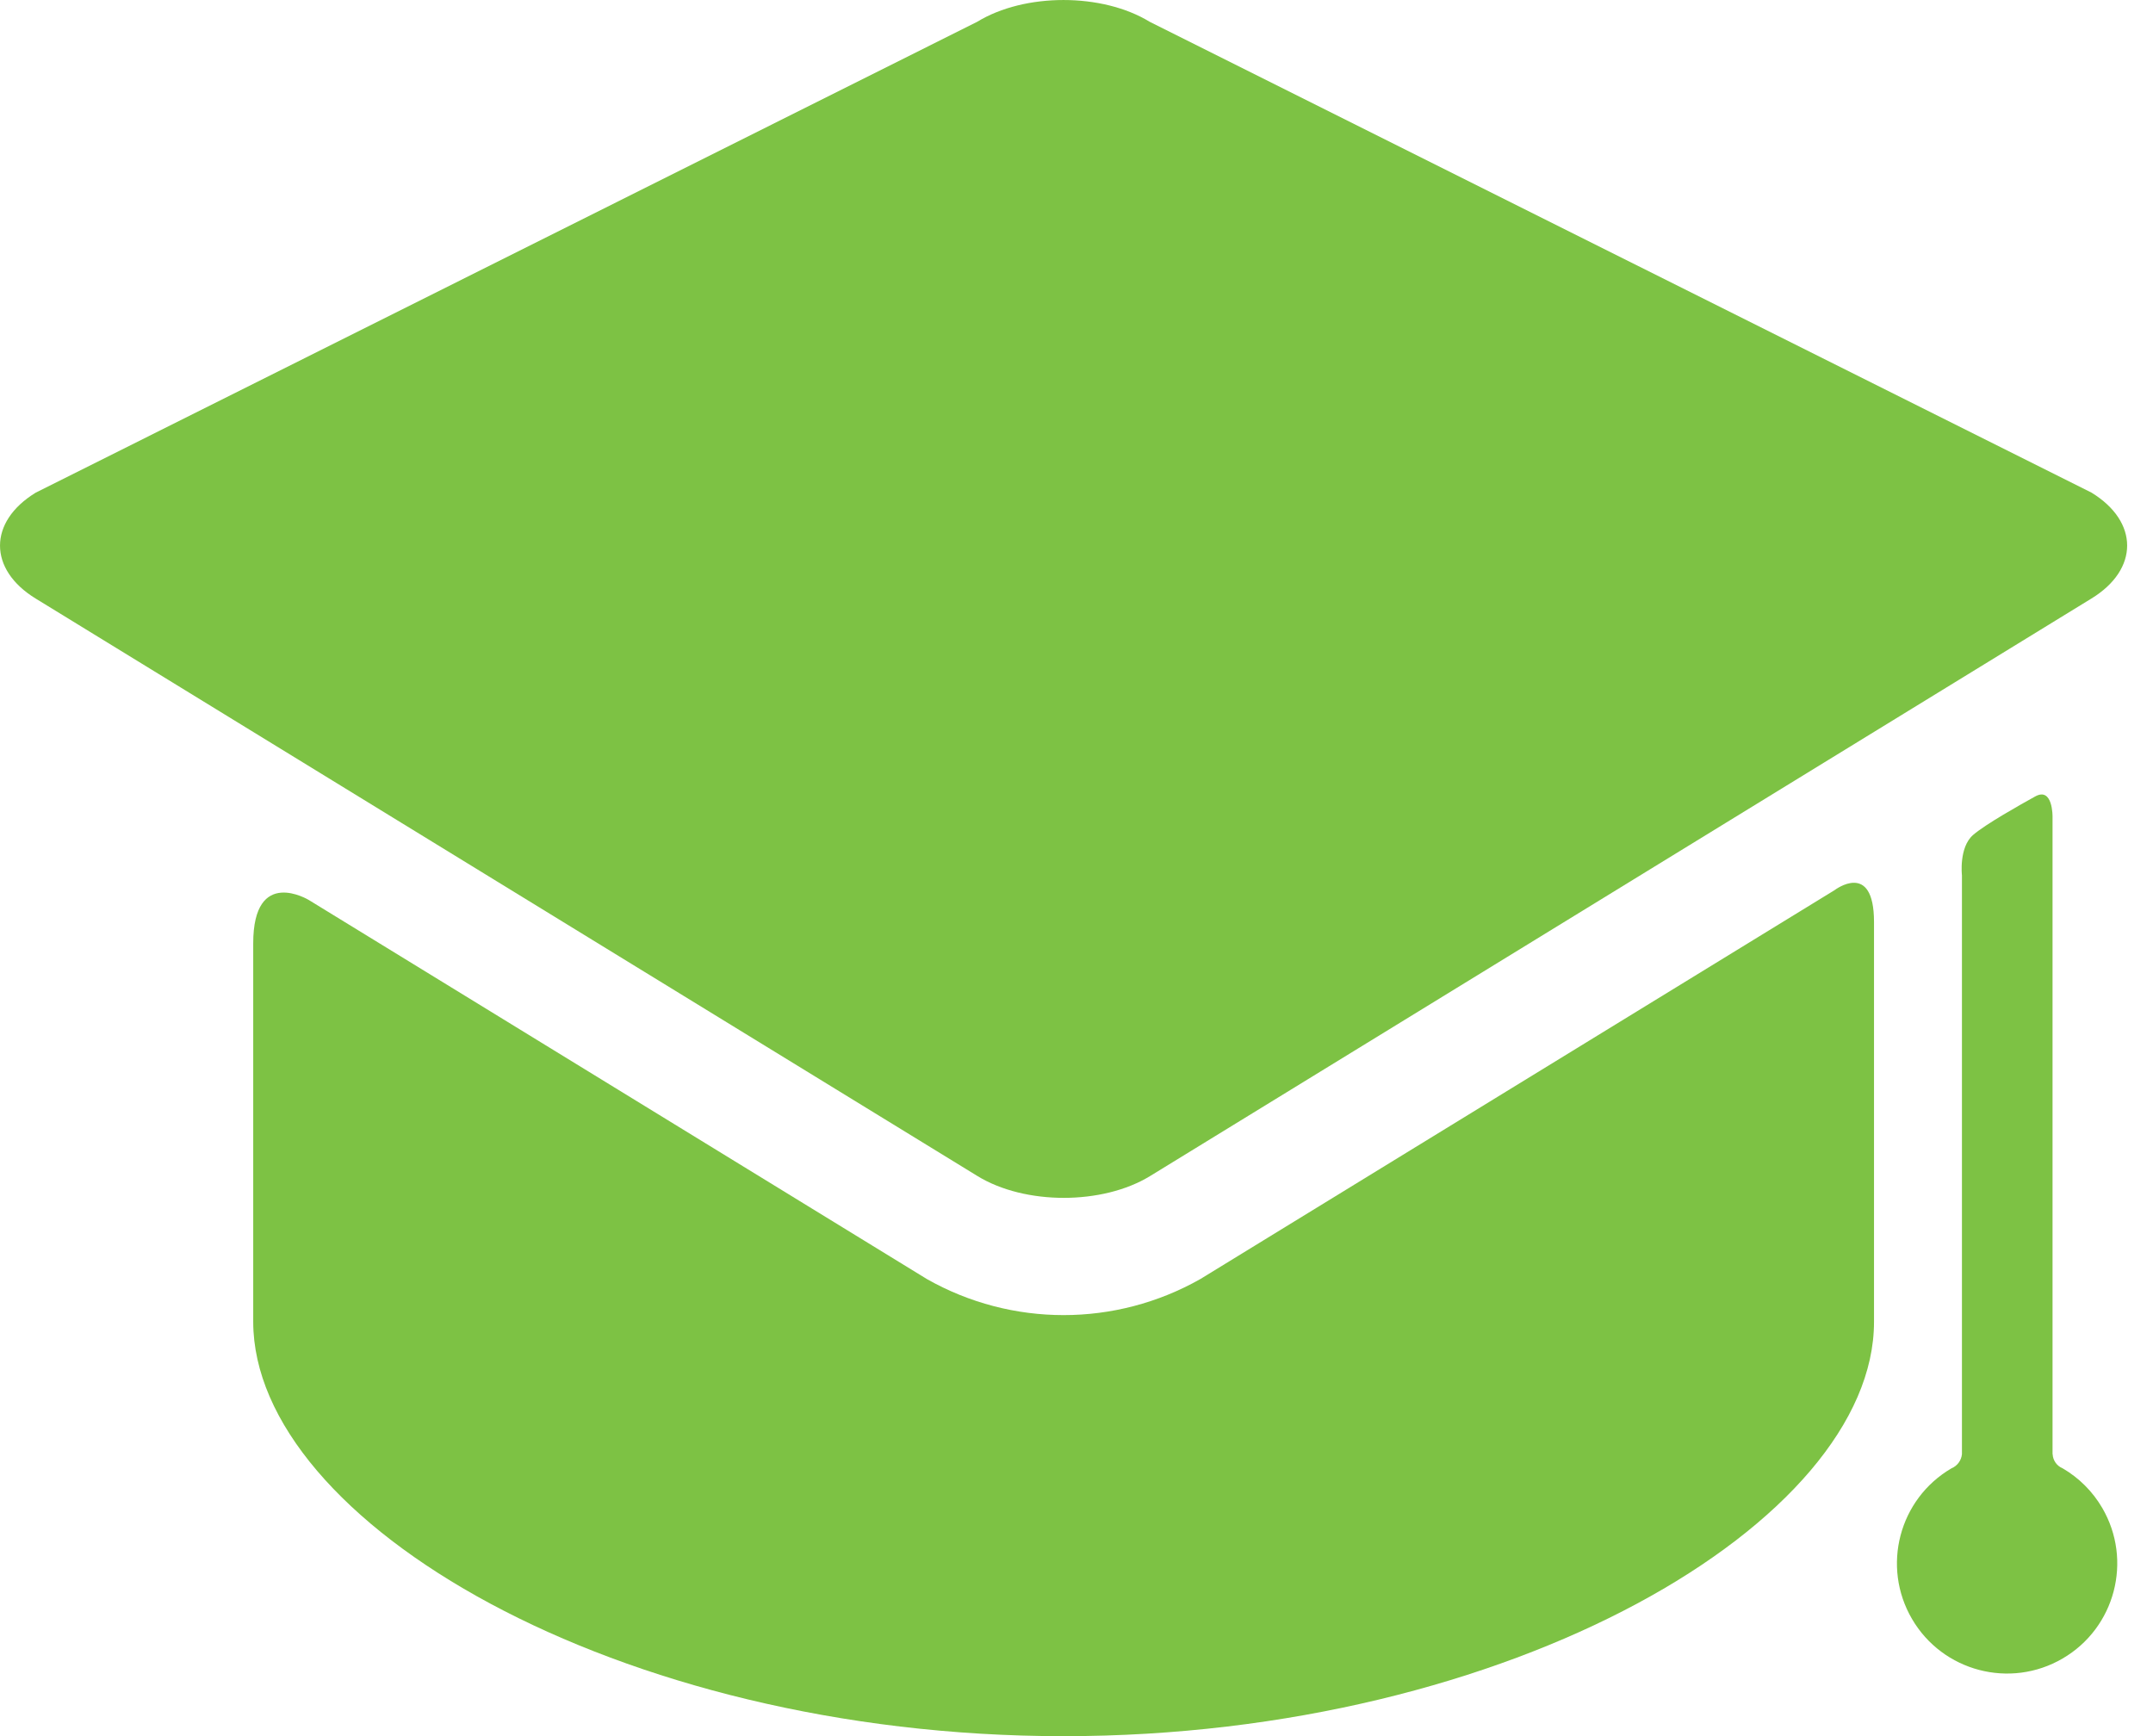 <svg fill="none" height="50" viewBox="0 0 62 50" width="62" xmlns="http://www.w3.org/2000/svg" xmlns:xlink="http://www.w3.org/1999/xlink"><clipPath id="a"><path d="m0 0h61.255v50h-61.255z"/></clipPath><g clip-path="url(#a)" fill="#7dc244"><path d="m34.56 36.84c-2.439 1.38-5.423 1.38-7.863 0l-17.799-10.917s-1.606-.987-1.606 1.246v10.9c.009 5.742 10.44 11.933 23.337 11.933 12.897 0 23.337-6.191 23.337-11.933v-11.514c0-1.793-1.138-.917-1.138-.917l-18.267 11.202z"/><path d="m60.228 17.237c1.37-.838 1.37-2.212 0-3.05l-27.118-13.558c-1.367-.838-3.603-.838-4.972 0l-27.11 13.56c-1.37.838-1.37 2.212 0 3.05l27.12 16.631c1.367.838 3.603.838 4.972 0"/><path d="m59.107 41.88v-18.358s.013-.87-.502-.583c-.415.23-1.429.798-1.786 1.108-.413.359-.321 1.163-.321 1.163v16.669c-.017.181-.132.338-.3.408-1.512.883-2.022 2.826-1.138 4.339.883 1.512 2.826 2.023 4.339 1.138 1.512-.883 2.022-2.826 1.138-4.338-.274-.47-.668-.864-1.138-1.138-.168-.068-.281-.228-.289-.408z"/></g></svg>